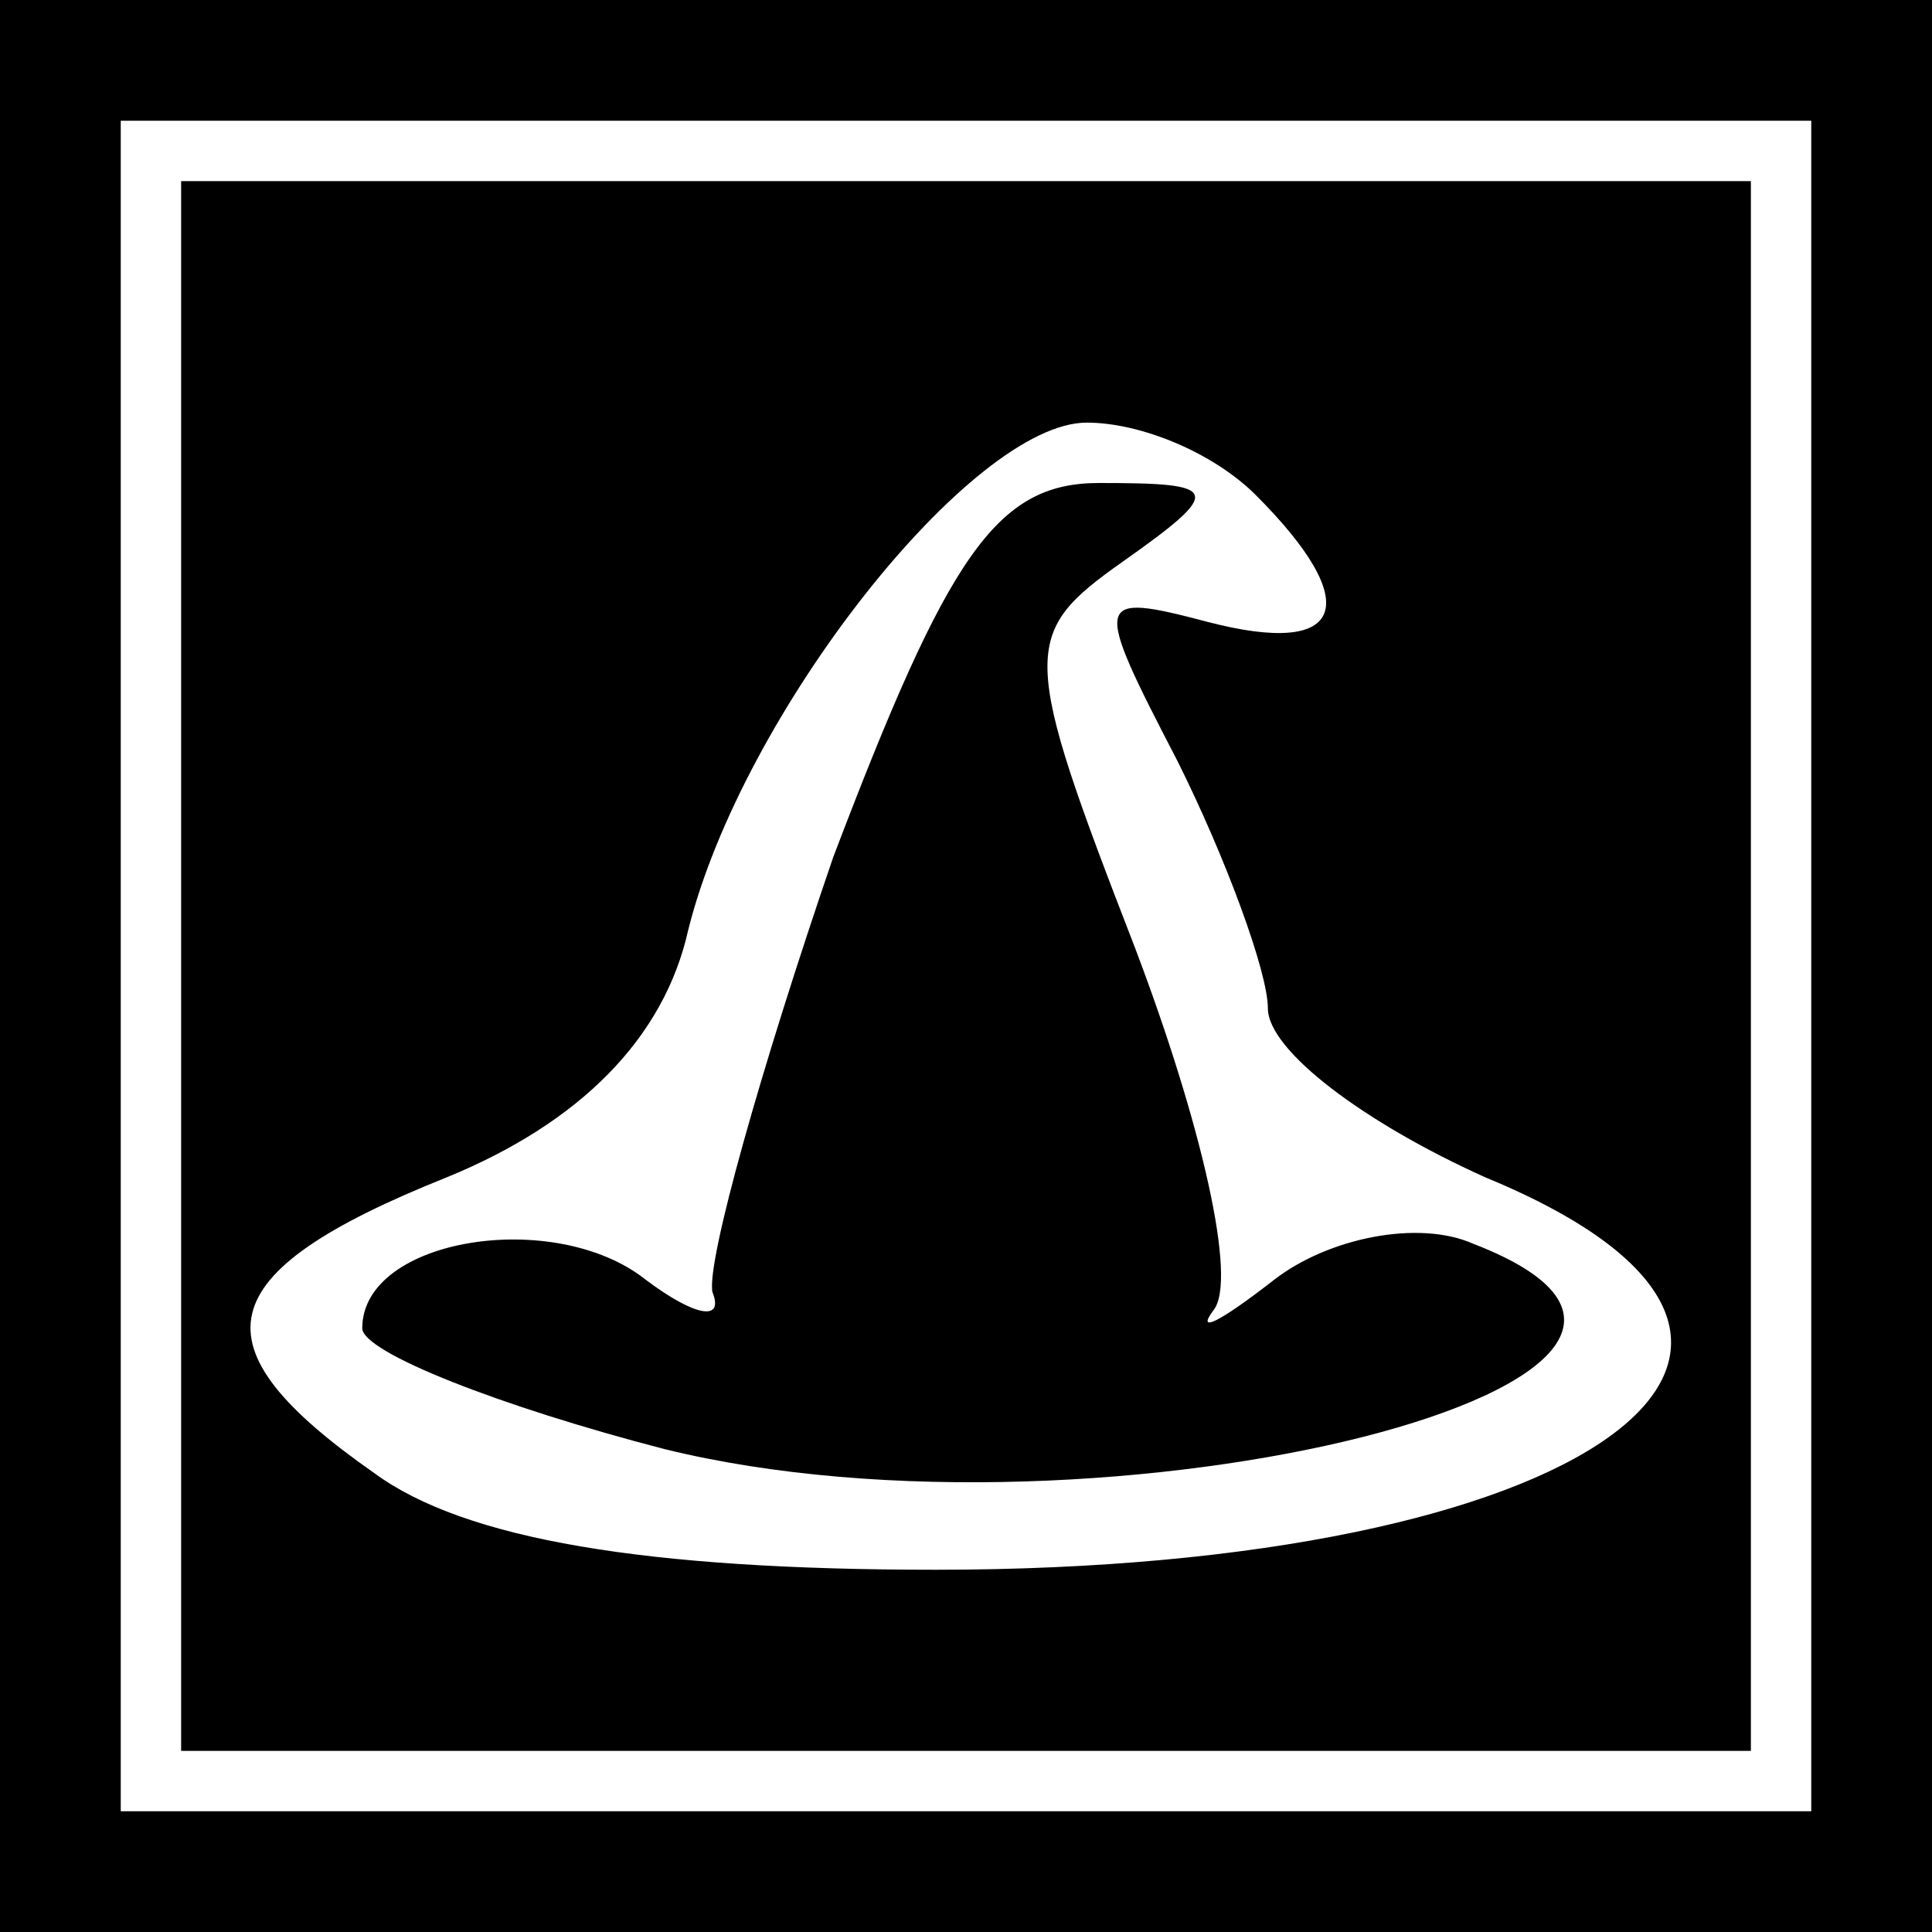 <?xml version="1.0" standalone="no"?>
<!DOCTYPE svg PUBLIC "-//W3C//DTD SVG 20010904//EN"
 "http://www.w3.org/TR/2001/REC-SVG-20010904/DTD/svg10.dtd">
<svg version="1.0" xmlns="http://www.w3.org/2000/svg"
 width="32pt" height="32pt" viewBox="0 0 32 32"
 preserveAspectRatio="xMidYMid meet">
<rect x="0" y="0" width="32" height="32" fill="#808080" stroke="none"/>
<g transform="translate(0,32) scale(0.1,-0.1)"
fill="#000000" stroke="none">
<path fill="#000000" stroke="none" d="M0 160 l0 -160 160 0 160 0 0 160 0
160 -160 0 -160 0 0 -160z"/>
<path fill="#ffffff" stroke="none" d="M300 160 l0 -140 -140 0 -140 0 0 140
0 140 140 0 140 0 0 -140z"/>
<path fill="#000000" stroke="none" d="M30 160 l0 -130 130 0 130 0 0 130 0
130 -130 0 -130 0 0 -130z"/>
<path fill="#ffffff" stroke="none" d="M208 238 c18 -18 15 -27 -8 -21 -19 5
-19 4 -5 -23 8 -16 15 -35 15 -41 0 -7 16 -19 36 -28 68 -28 17 -65 -91 -65
-48 0 -78 5 -93 16 -30 21 -28 33 12 49 22 9 36 23 40 41 9 36 47 84 66 84 9
0 21 -5 28 -12z"/>
<path fill="#000000" stroke="none" d="M138 178 c-12 -35 -21 -67 -20 -72 2
-5 -3 -4 -11 2 -15 12 -47 7 -47 -8 0 -4 23 -13 50 -20 73 -18 191 12 134 34
-9 4 -24 1 -33 -6 -9 -7 -13 -9 -10 -5 4 5 -2 31 -13 60 -19 49 -19 52 -2 64
17 12 16 13 -4 13 -17 0 -25 -12 -44 -62z"/>
</g>
</svg>
